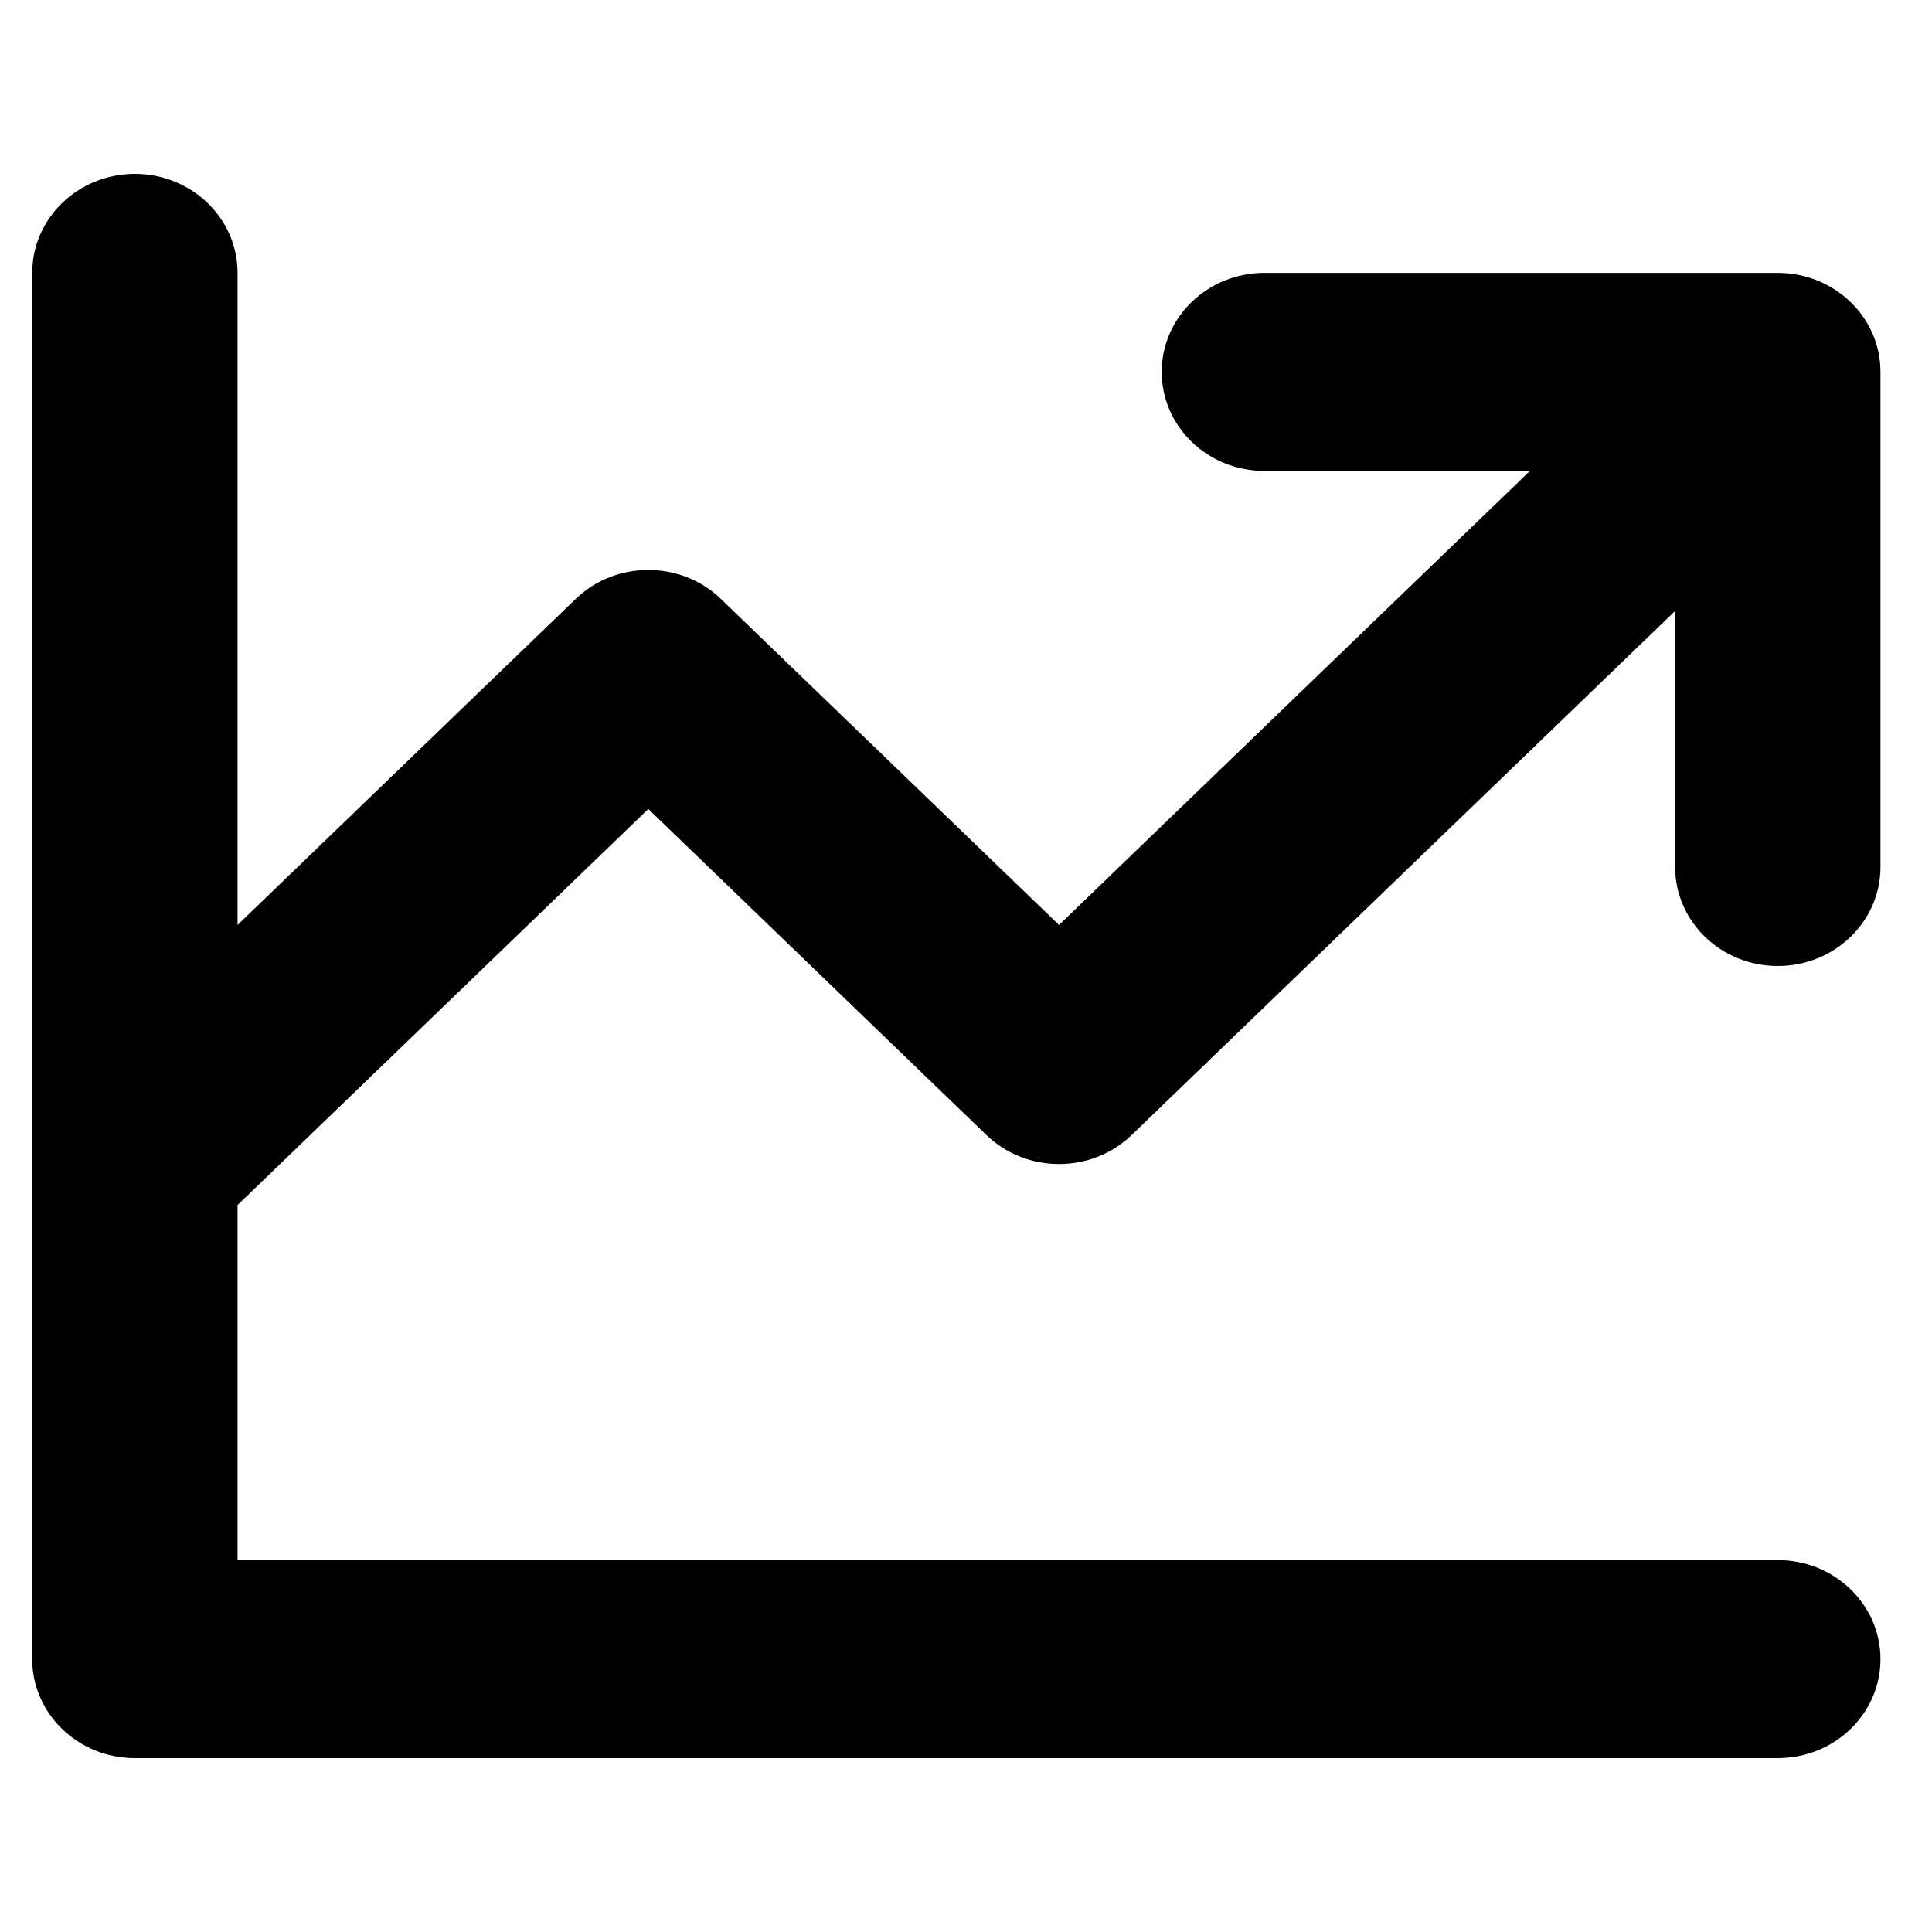 <svg width="100" height="100" viewBox="0 0 100 100" fill="none" xmlns="http://www.w3.org/2000/svg">
<path fill-rule="evenodd" clip-rule="evenodd" d="M12.296 14.125C12.296 11.295 9.917 9 6.981 9C4.046 9 1.667 11.295 1.667 14.125V60.249V85.875C1.667 88.706 4.046 91 6.981 91H92.019C94.954 91 97.333 88.706 97.333 85.875C97.333 83.044 94.954 80.75 92.019 80.75H12.296V62.373L33.556 41.873L51.057 58.749C53.132 60.75 56.498 60.75 58.573 58.749L86.704 31.623V44.875C86.704 47.706 89.083 50 92.019 50C94.954 50 97.333 47.706 97.333 44.875V19.25C97.333 16.42 94.954 14.125 92.019 14.125H65.444C62.509 14.125 60.13 16.42 60.13 19.25C60.13 22.08 62.509 24.375 65.444 24.375H79.188L54.815 47.877L37.314 31.001C35.238 29 31.873 29 29.797 31.001L12.296 47.877V14.125Z" fill="black"/>
</svg>

